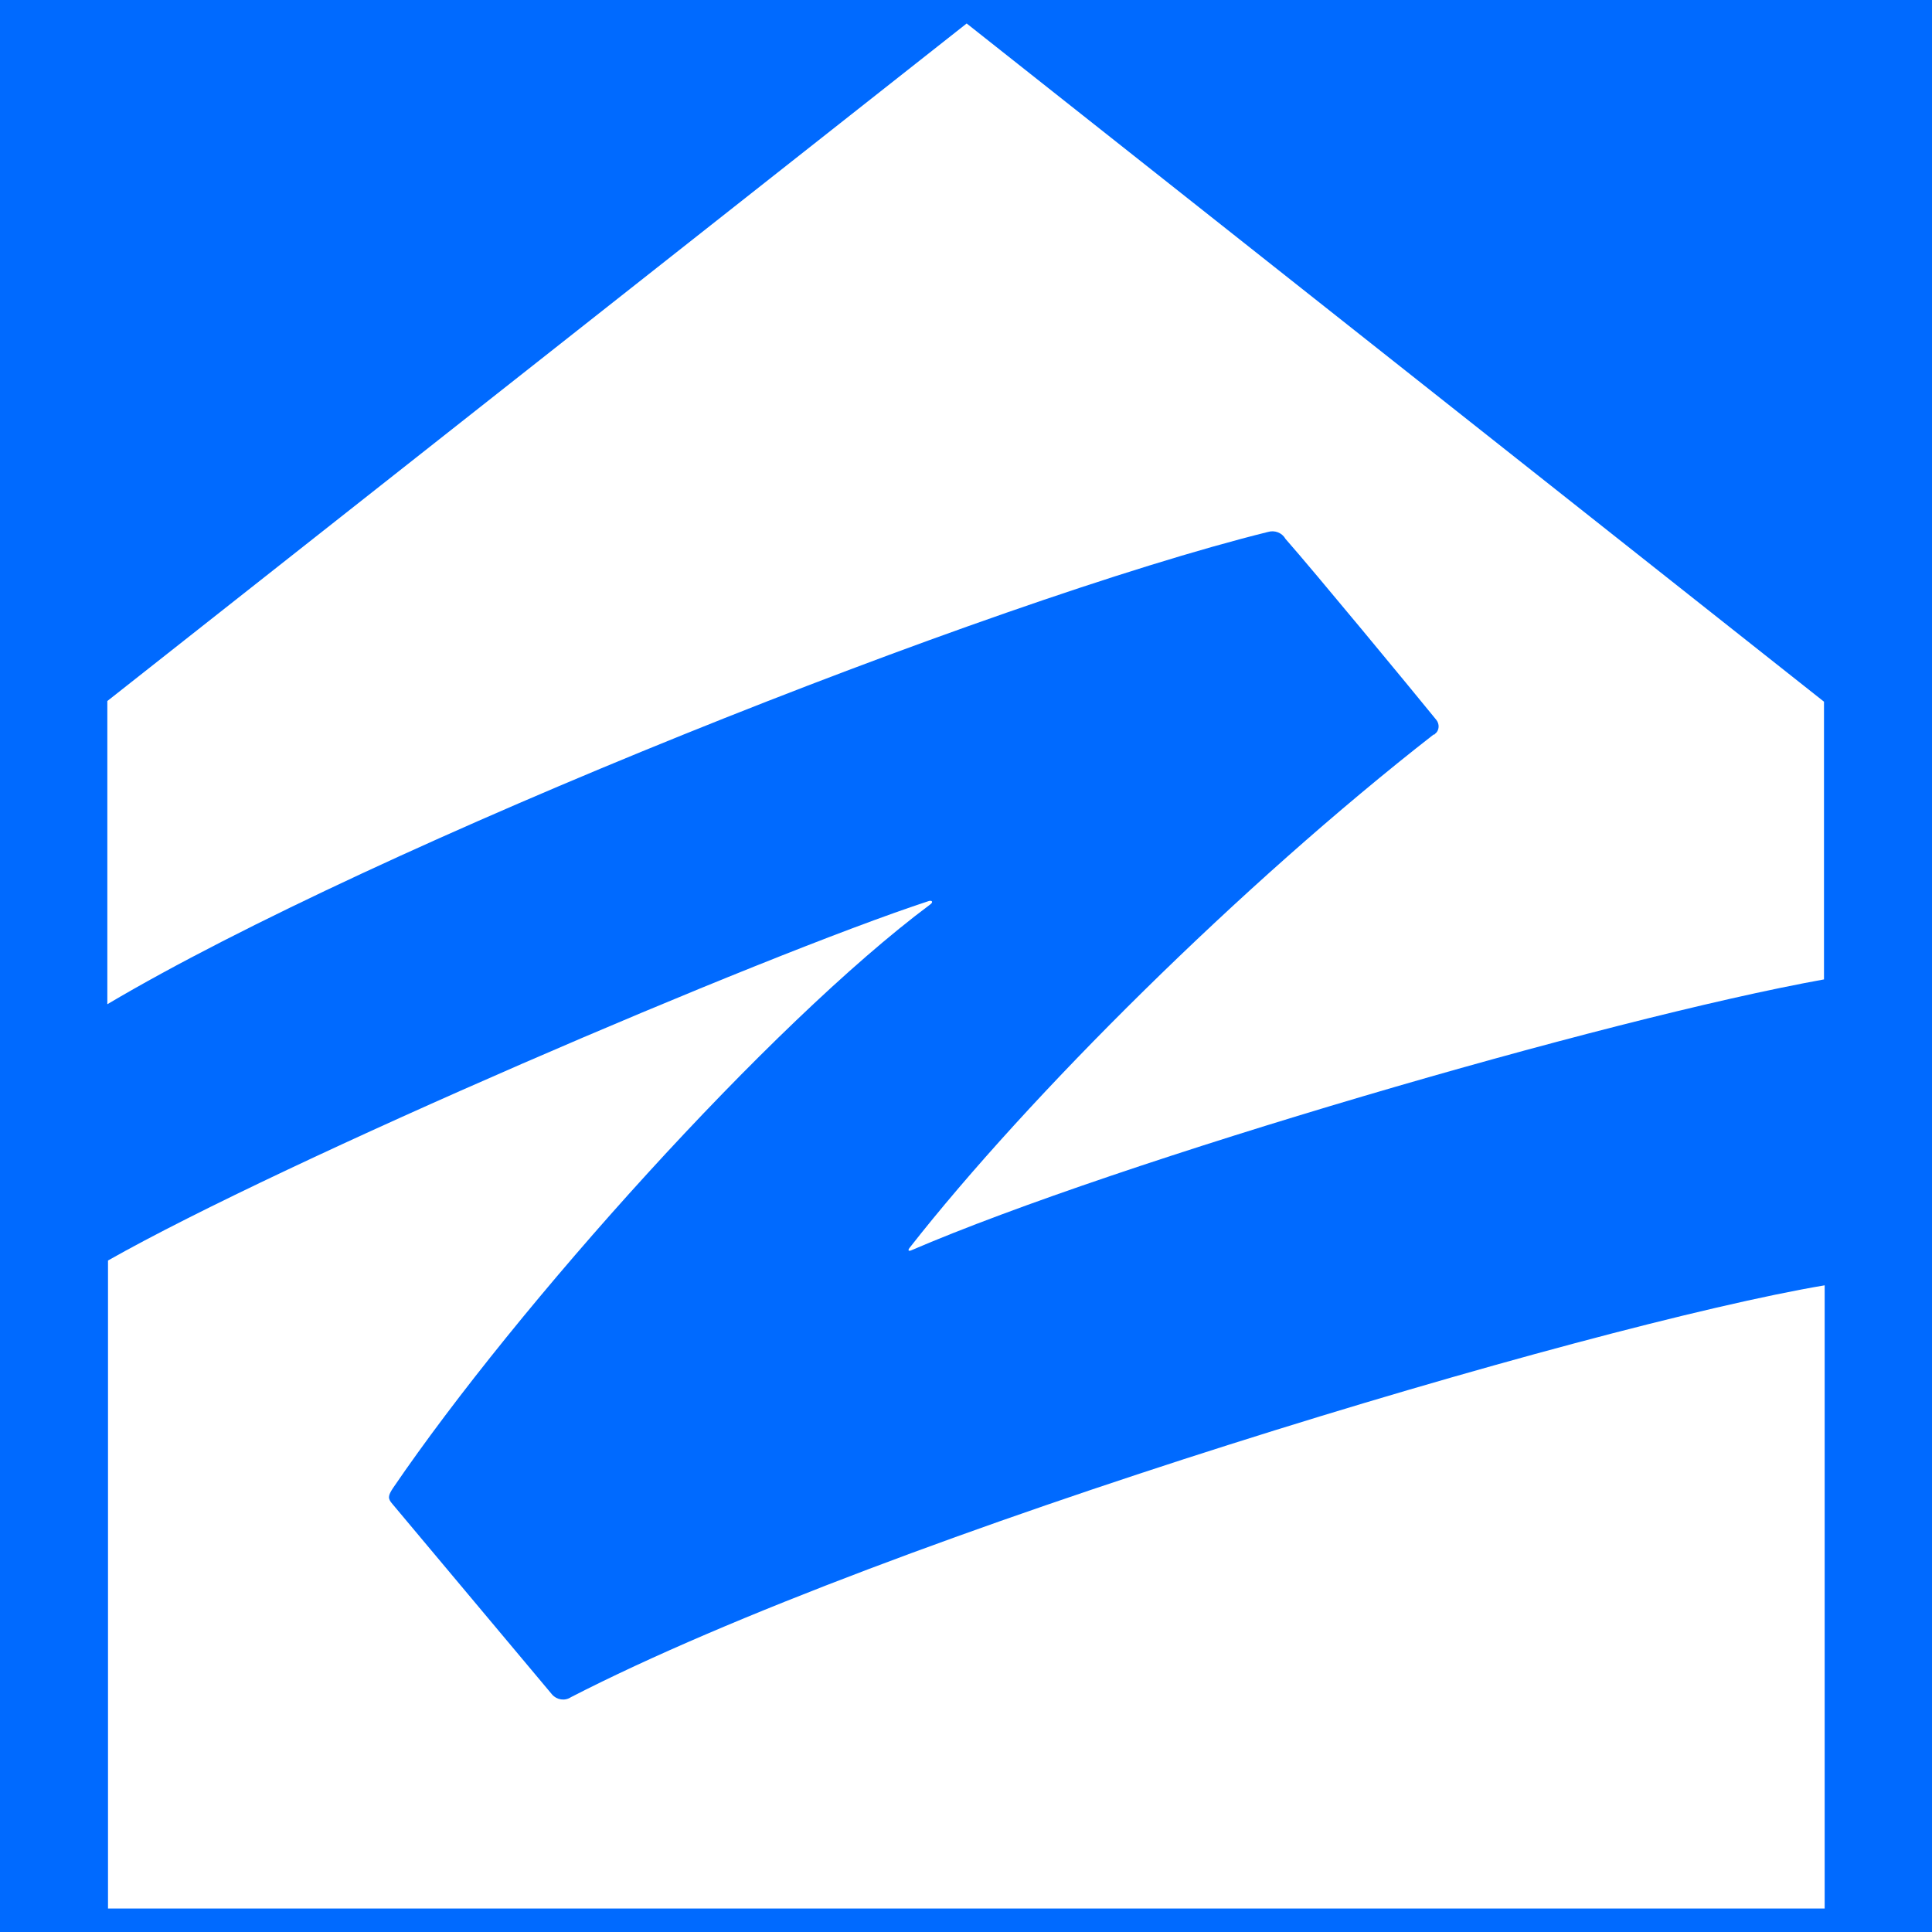 <?xml version="1.0" encoding="utf-8"?>
<!-- Generator: Adobe Illustrator 24.0.3, SVG Export Plug-In . SVG Version: 6.00 Build 0)  -->
<svg version="1.1" id="Layer_1" xmlns="http://www.w3.org/2000/svg" xmlns:xlink="http://www.w3.org/1999/xlink" x="0px" y="0px"
	 viewBox="0 0 288 288" style="enable-background:new 0 0 288 288;" xml:space="preserve">
<style type="text/css">
	.st0{fill:#006AFF;}
	.st1{fill:#FFFFFF;}
</style>
<rect class="st0" width="288" height="288"/>
<path class="st1" d="M189,79.3c1-0.3,2.1,0.1,2.6,1c4.4,5,18.6,22.2,22.5,27c0.5,0.6,0.5,1.6-0.2,2.1c0,0,0,0,0,0
	c0,0.1-0.1,0.1-0.2,0.1c-28.6,22.3-60.4,53.9-78.1,76.5c-0.4,0.5,0,0.5,0.2,0.4c30.9-13.3,103.4-34.5,136.1-40.4v-41.4L144.1,3.5
	L16,104.5v45.2C55.8,126.1,147.5,89.6,189,79.3z"/>
<path class="st1" d="M85.1,253c-0.9,0.6-2.1,0.4-2.8-0.4l-23.8-28.4c-0.7-0.8-0.7-1.2,0.1-2.4c18.4-27,56.1-69.1,80.1-87
	c0.4-0.3,0.3-0.6-0.2-0.5c-25,8.2-96.1,38.7-122.4,53.6v96.6H272v-92.9C237,197.5,132.5,228.6,85.1,253z"/>
</svg>
